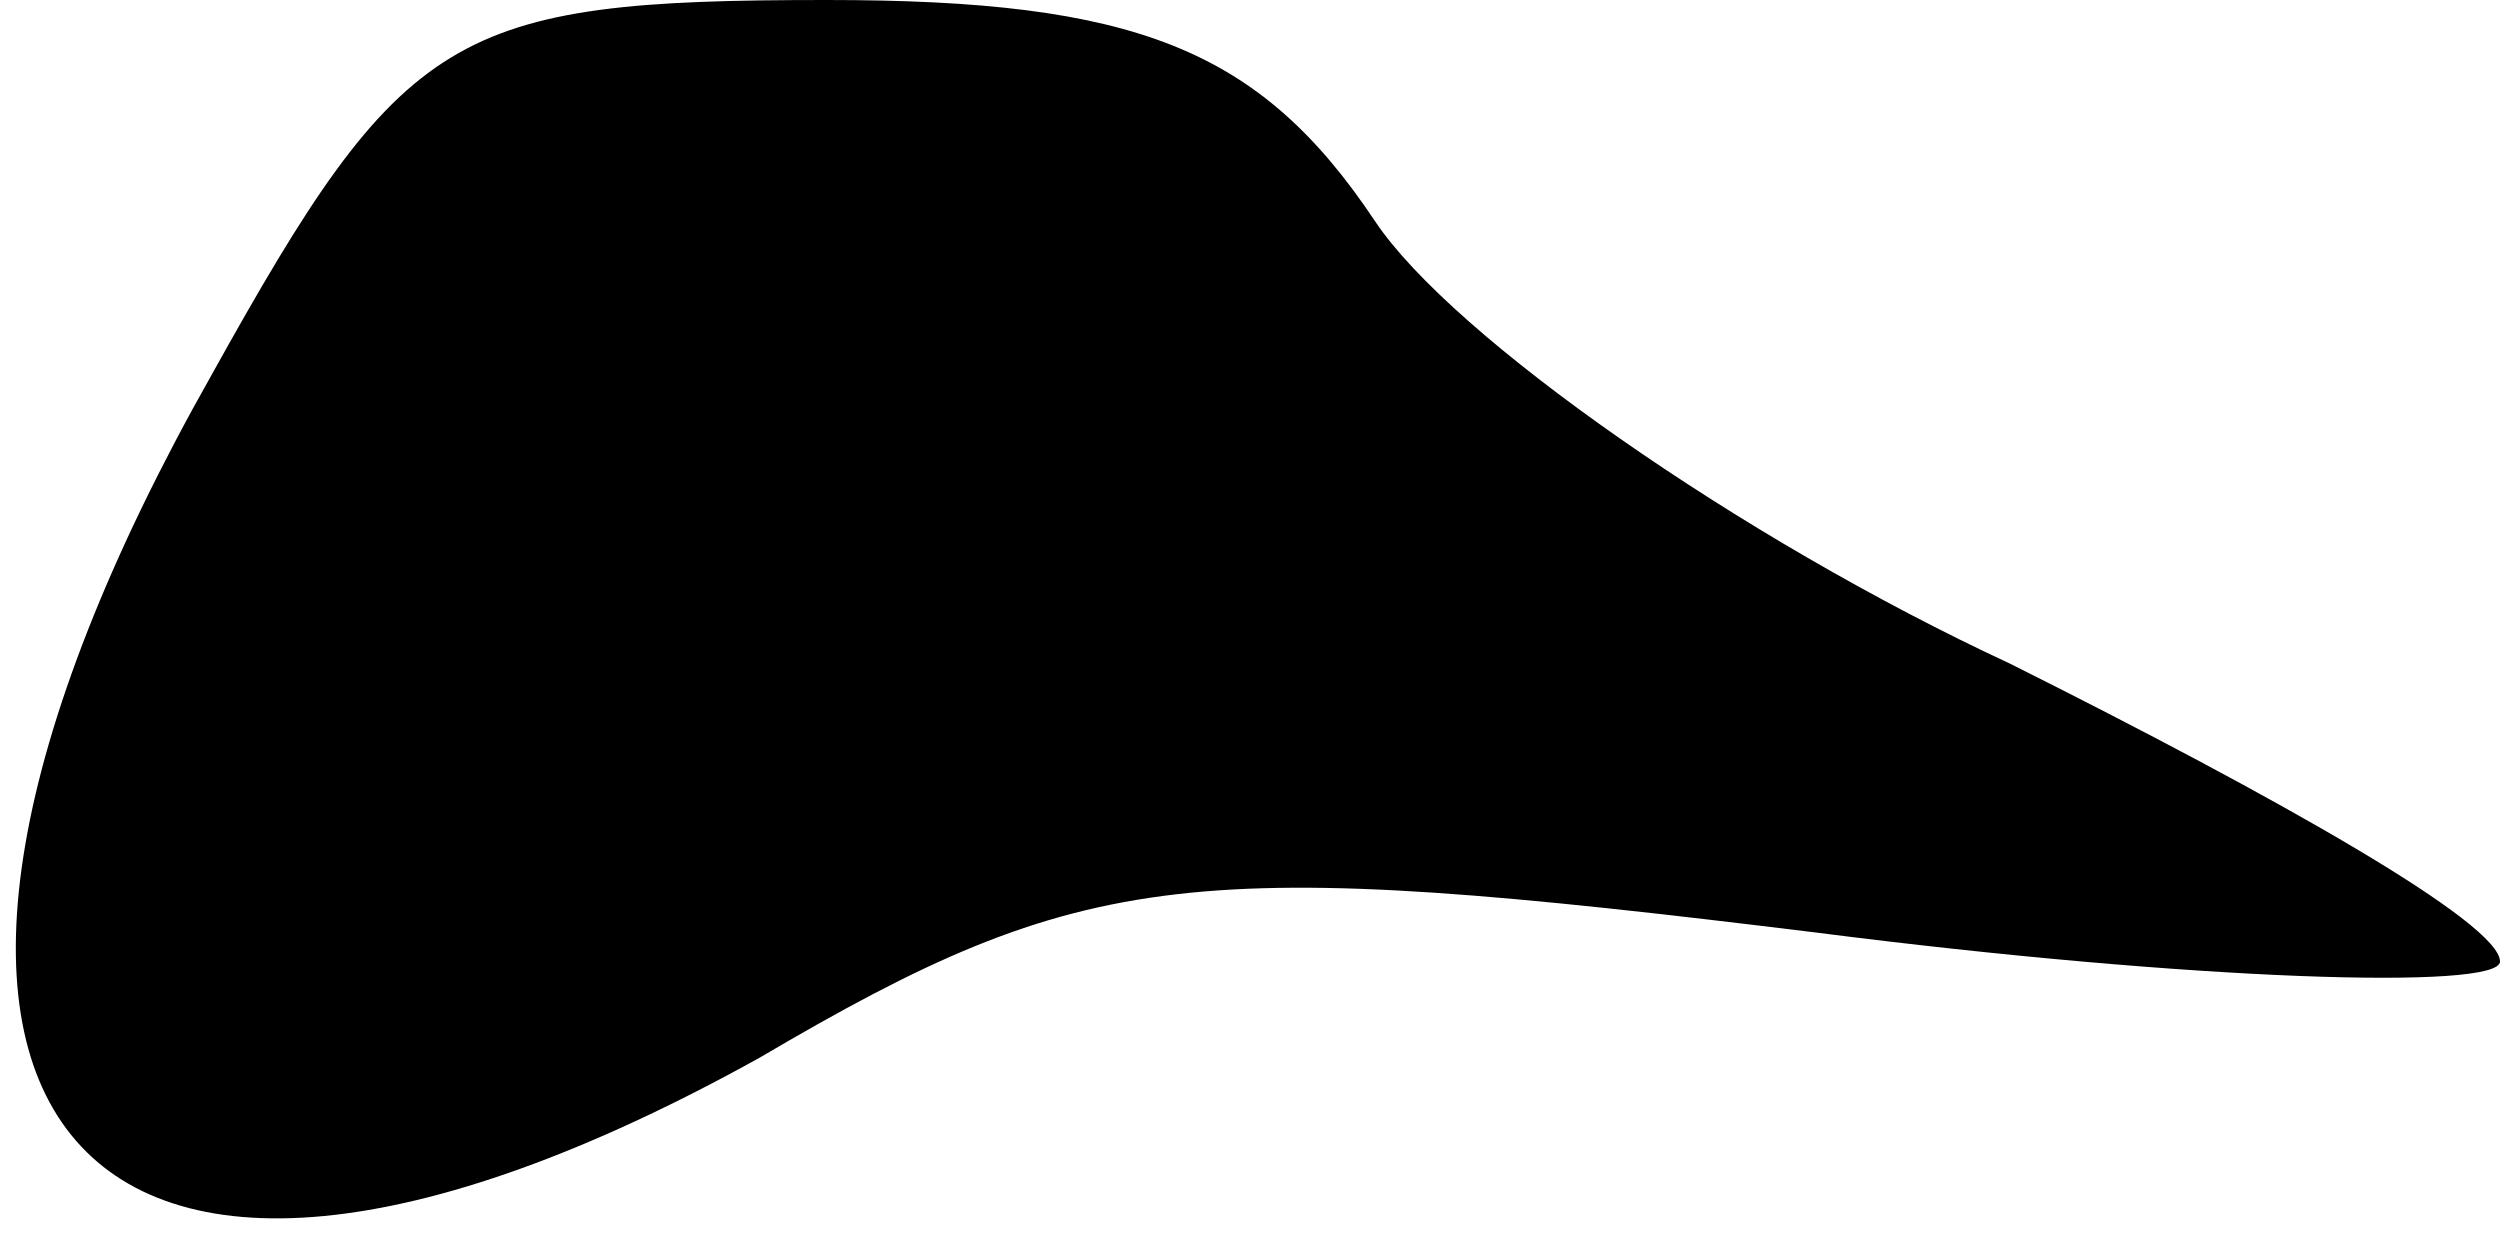 <?xml version="1.0" standalone="no"?>
<!DOCTYPE svg PUBLIC "-//W3C//DTD SVG 20010904//EN"
 "http://www.w3.org/TR/2001/REC-SVG-20010904/DTD/svg10.dtd">
<svg version="1.0" xmlns="http://www.w3.org/2000/svg"
 width="26pt" height="13pt" viewBox="0 0 26 13"
 preserveAspectRatio="xMidYMid meet">
<g transform="translate(0,13) scale(0.1,-0.1)"
fill="#000000" stroke="none">
<path fill="#000000" stroke="none" d="M22 91 c-43 -76 -15 -111 57 -71 34 20
45 21 110 13 39 -5 71 -6 71 -3 0 4 -23 17 -51 31 -28 13 -58 34 -66 46 -12
18 -25 23 -57 23 -39 0 -44 -3 -64 -39z"/>
</g>
</svg>
